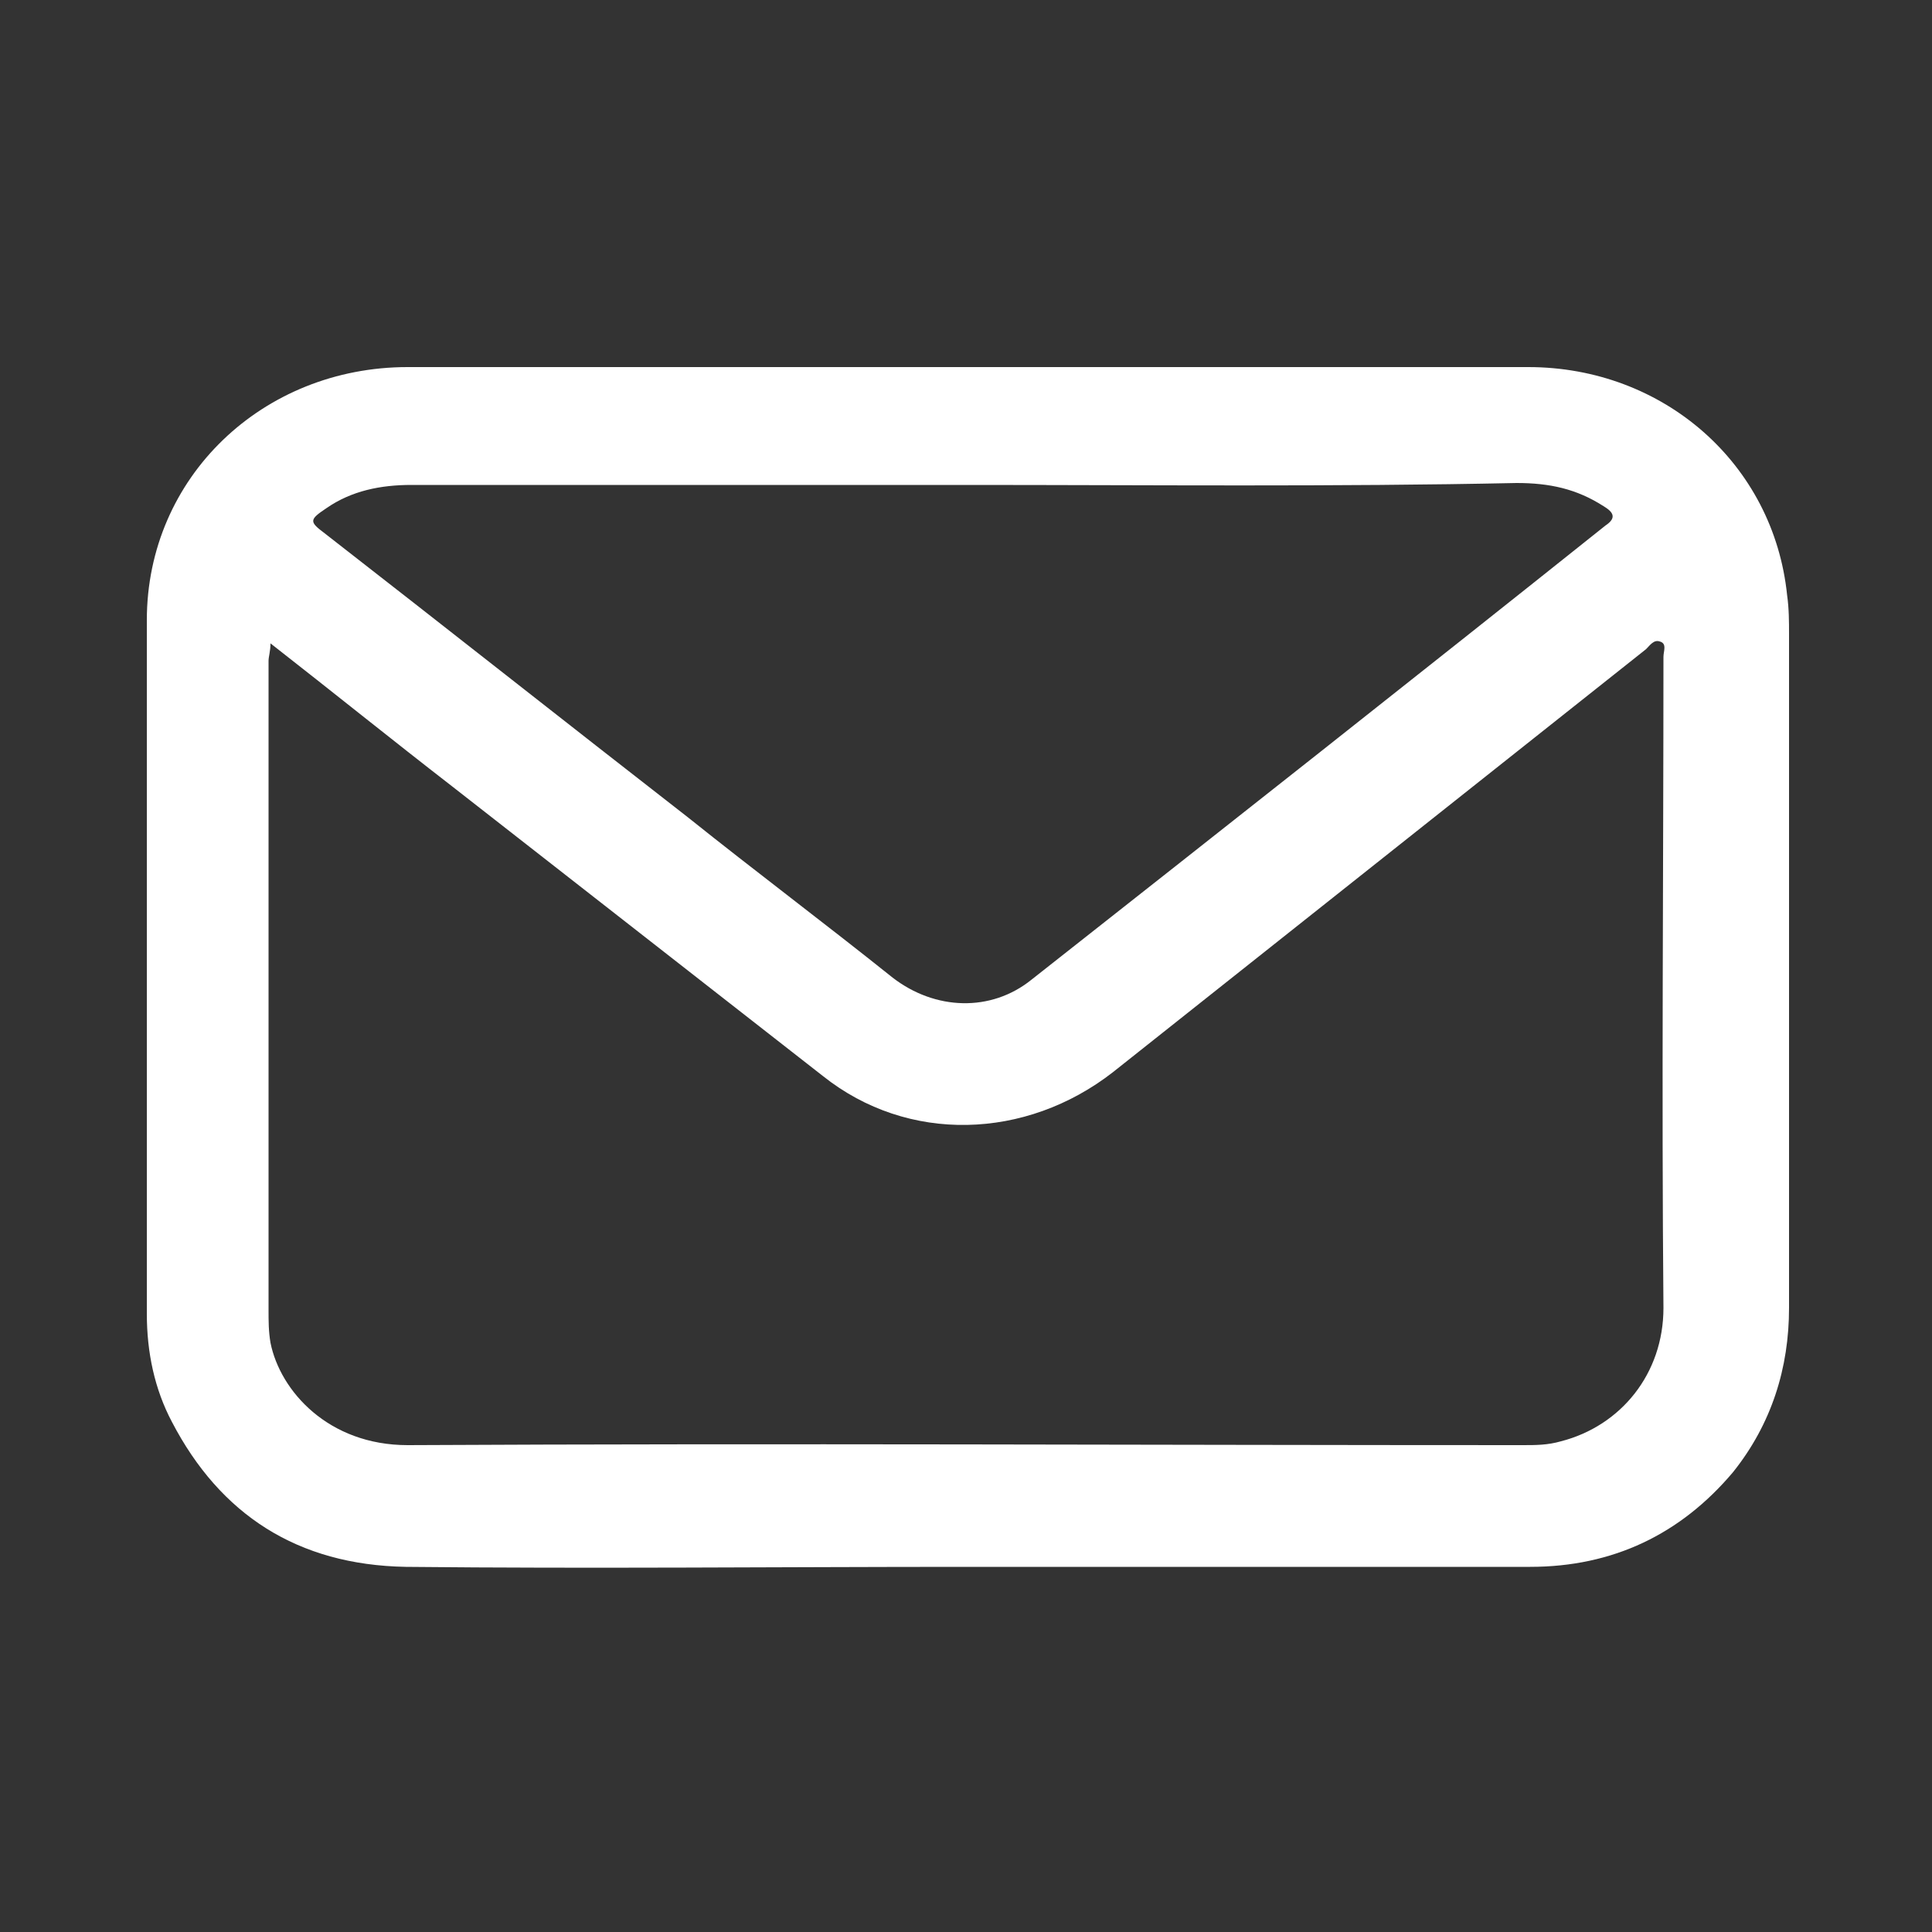 <?xml version="1.0" encoding="utf-8"?>
<!-- Generator: Adobe Illustrator 27.0.0, SVG Export Plug-In . SVG Version: 6.00 Build 0)  -->
<svg version="1.1" id="Capa_1" xmlns="http://www.w3.org/2000/svg" xmlns:xlink="http://www.w3.org/1999/xlink" x="0px" y="0px"
	 viewBox="0 0 100 100" style="enable-background:new 0 0 100 100; fill: white;" xml:space="preserve">
<rect x="0" y="0" width="100" height="100" fill="#333333" stroke="none"/>
<path d="M50,81.1c-9.7,0-19.4,0.1-29,0c-5.6-0.1-9.6-2.7-12.1-7.5c-0.9-1.7-1.3-3.6-1.3-5.6c0-12,0-24,0-35.9
	c0-7.4,6-13.1,13.5-13.1c19.3,0,38.7,0,58,0c7,0,12.7,5,13.4,11.8c0.1,0.7,0.1,1.4,0.1,2c0,11.6,0,23.3,0,34.9c0,3.1-0.9,6-2.9,8.5
	c-2.7,3.2-6.2,4.9-10.5,4.9C69.4,81.1,59.7,81.1,50,81.1z M14,33.3c0,0.4-0.1,0.7-0.1,0.9c0,11.2,0,22.4,0,33.6c0,0.6,0,1.1,0.1,1.7
	c0.5,2.5,3,5.3,7.1,5.3c19.2-0.1,38.4,0,57.7,0c0.7,0,1.3,0,2-0.2c3.1-0.8,5.3-3.5,5.3-6.9c-0.1-11.2,0-22.5,0-33.7
	c0-0.3,0.2-0.7-0.2-0.8c-0.3-0.1-0.5,0.2-0.7,0.4C76,40.9,66.8,48.2,57.6,55.5c-4.5,3.5-10.6,3.7-15,0.2c-6.4-5-12.8-10-19.2-15
	C20.3,38.3,17.2,35.8,14,33.3z M50,25.1c-2.9,0-5.8,0-8.6,0c-6.7,0-13.4,0-20.1,0c-1.6,0-3.1,0.3-4.4,1.2C16,26.9,16,27,16.8,27.6
	c6.3,4.9,12.5,9.8,18.8,14.7c3.5,2.8,7.1,5.5,10.6,8.3c2.2,1.7,5.1,1.8,7.2,0.1c9.9-7.8,19.8-15.6,29.7-23.5c0.6-0.4,0.4-0.7-0.1-1
	c-1.4-0.9-2.8-1.2-4.5-1.2C69.1,25.2,59.5,25.1,50,25.1z"/>
</svg>
